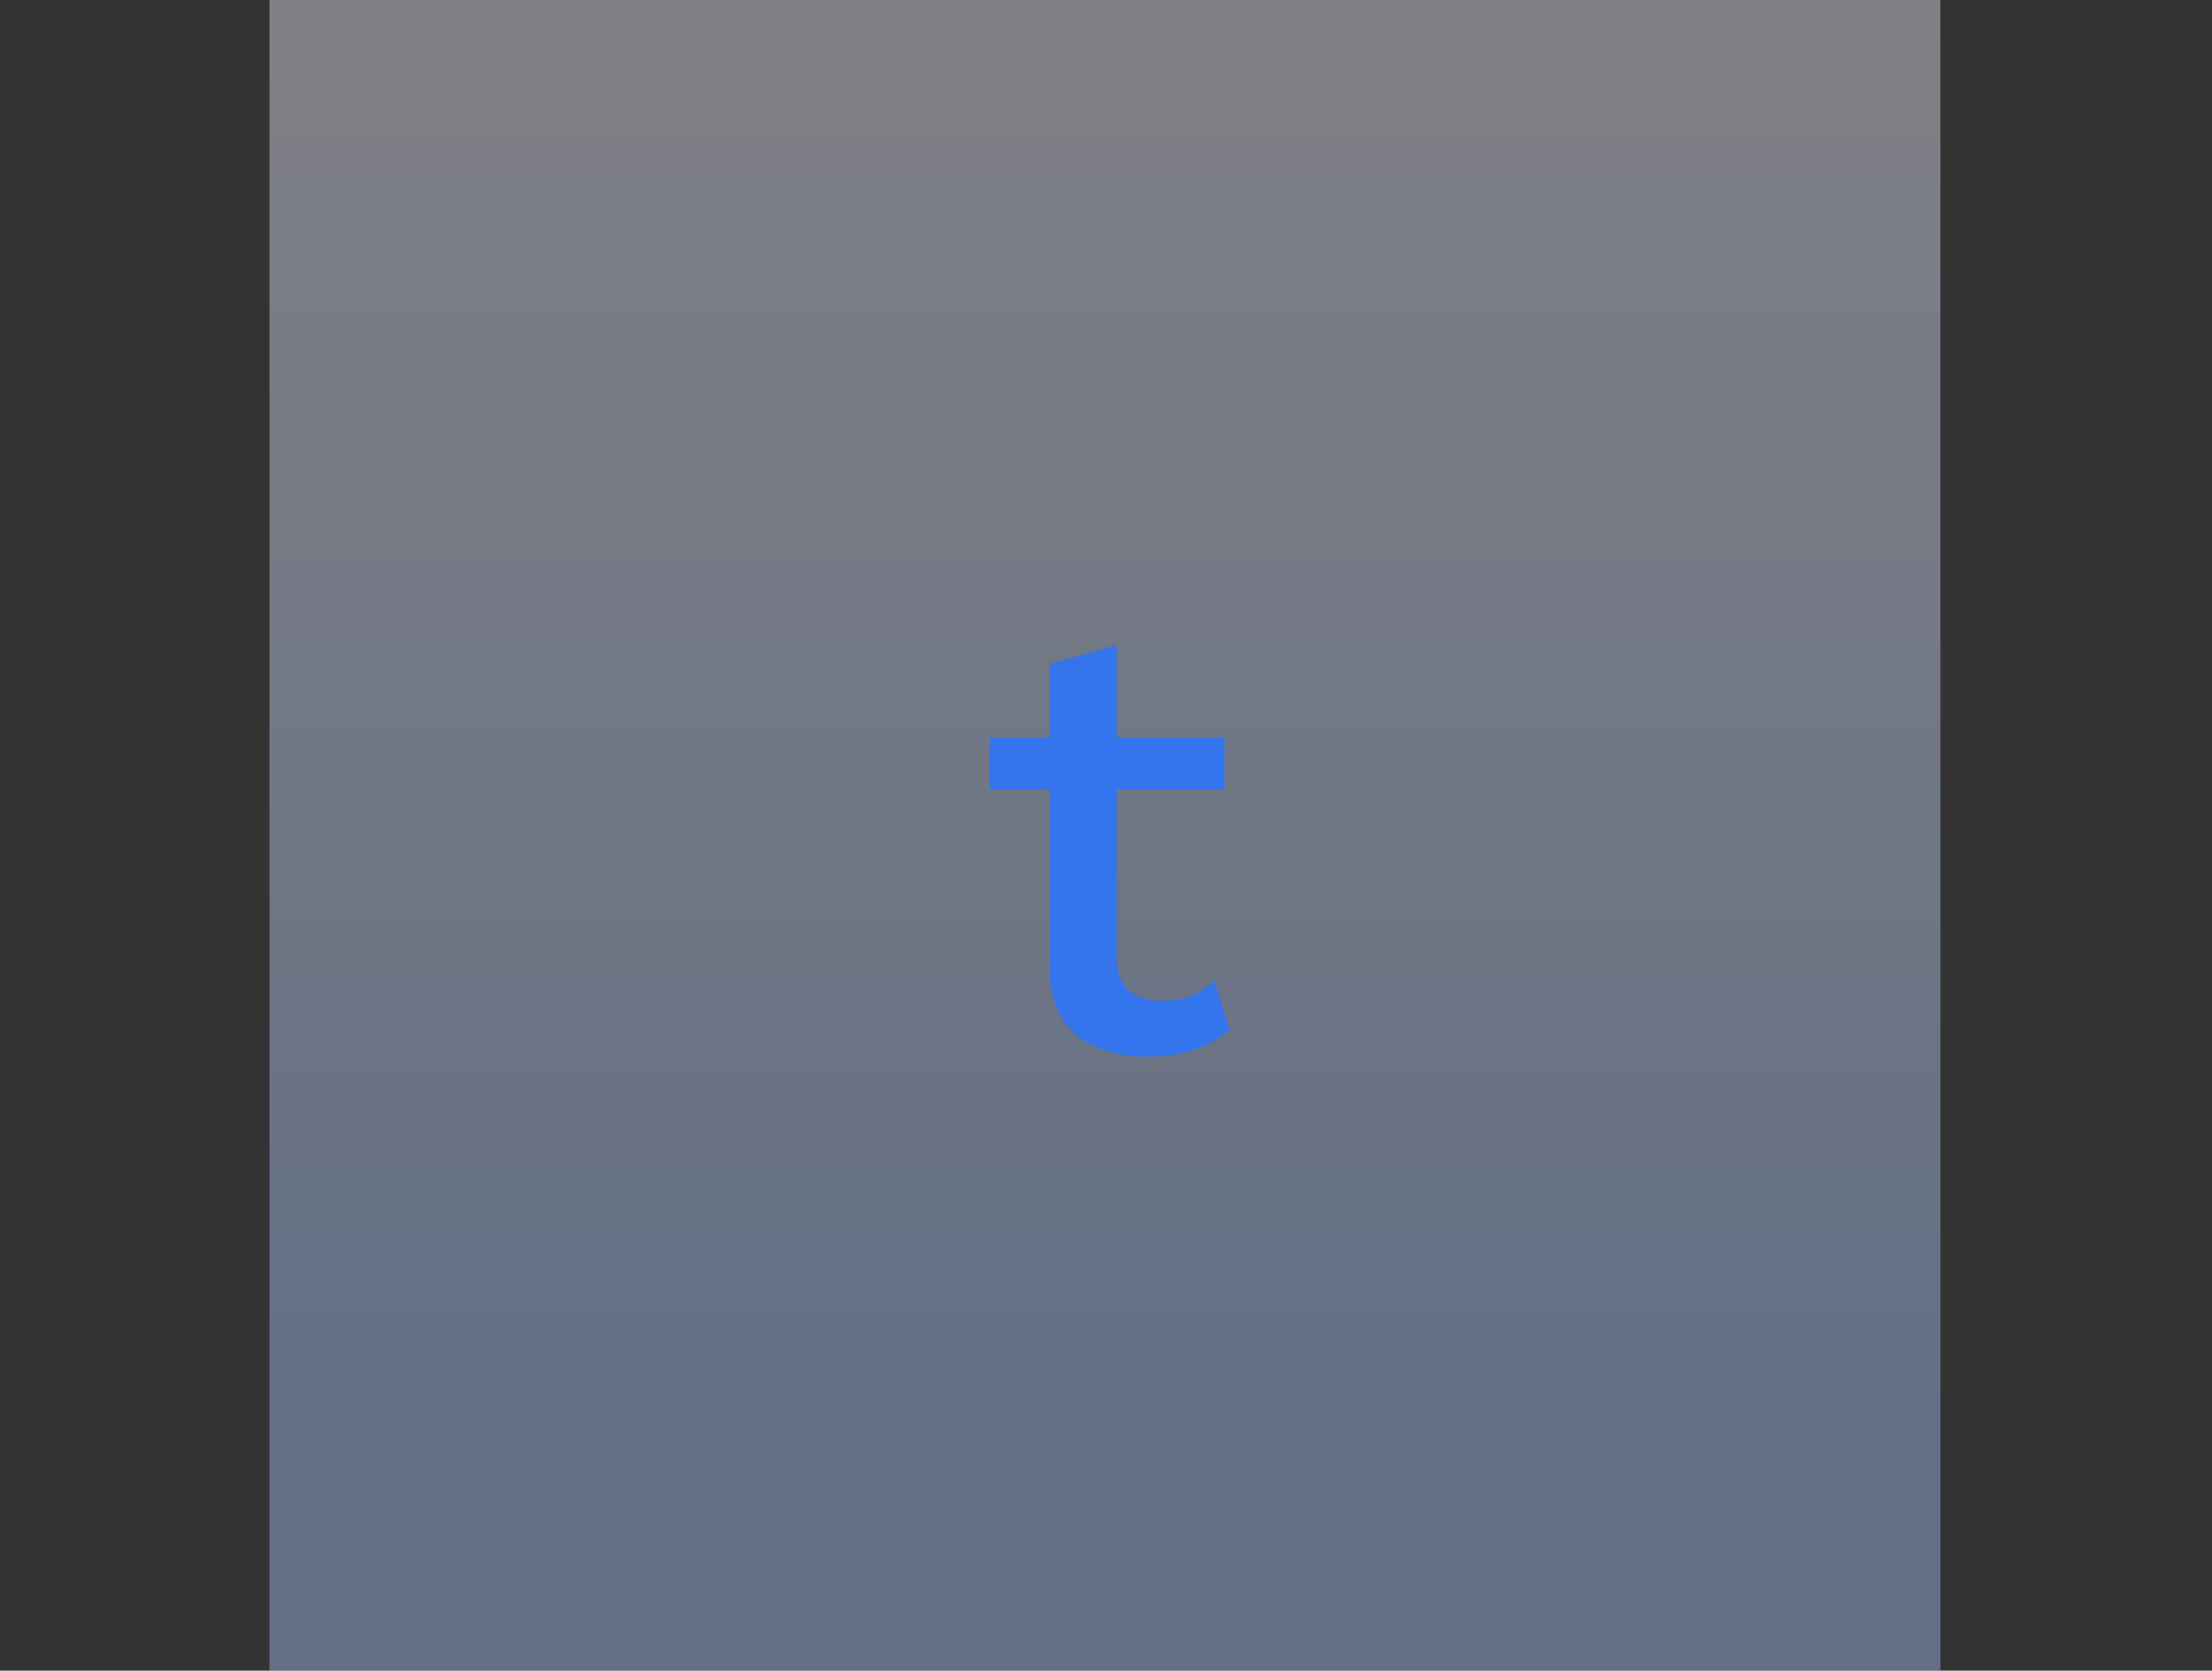 <svg width="1059" height="800" viewBox="0 0 1059 800" fill="none" xmlns="http://www.w3.org/2000/svg">
<rect x="0" y="0" width="1059" height="800" fill="#333333" stroke="none"/>
<rect x="129" width="800" height="800" fill="url(#paint0_linear_63_1234)" fill-opacity="0.4"/>
<path d="M534.626 308.9V458C534.626 465.4 536.526 470.8 540.326 474.2C544.326 477.6 549.626 479.3 556.226 479.3C561.626 479.3 566.326 478.5 570.326 476.9C574.326 475.1 578.026 472.7 581.426 469.7L588.626 493.1C584.026 497.1 578.326 500.3 571.526 502.7C564.926 504.9 557.526 506 549.326 506C540.726 506 532.826 504.6 525.626 501.8C518.426 499 512.826 494.5 508.826 488.3C504.826 481.9 502.726 473.6 502.526 463.4V317.9L534.626 308.9ZM586.226 353V378.2H473.726V353H586.226Z" fill="#3475ED"/>
<defs>
<linearGradient id="paint0_linear_63_1234" x1="529" y1="0" x2="529" y2="800" gradientUnits="userSpaceOnUse">
<stop stop-color="#F3F3FF"/>
<stop offset="0.84" stop-color="#ACC9FE"/>
</linearGradient>
</defs>
</svg>
